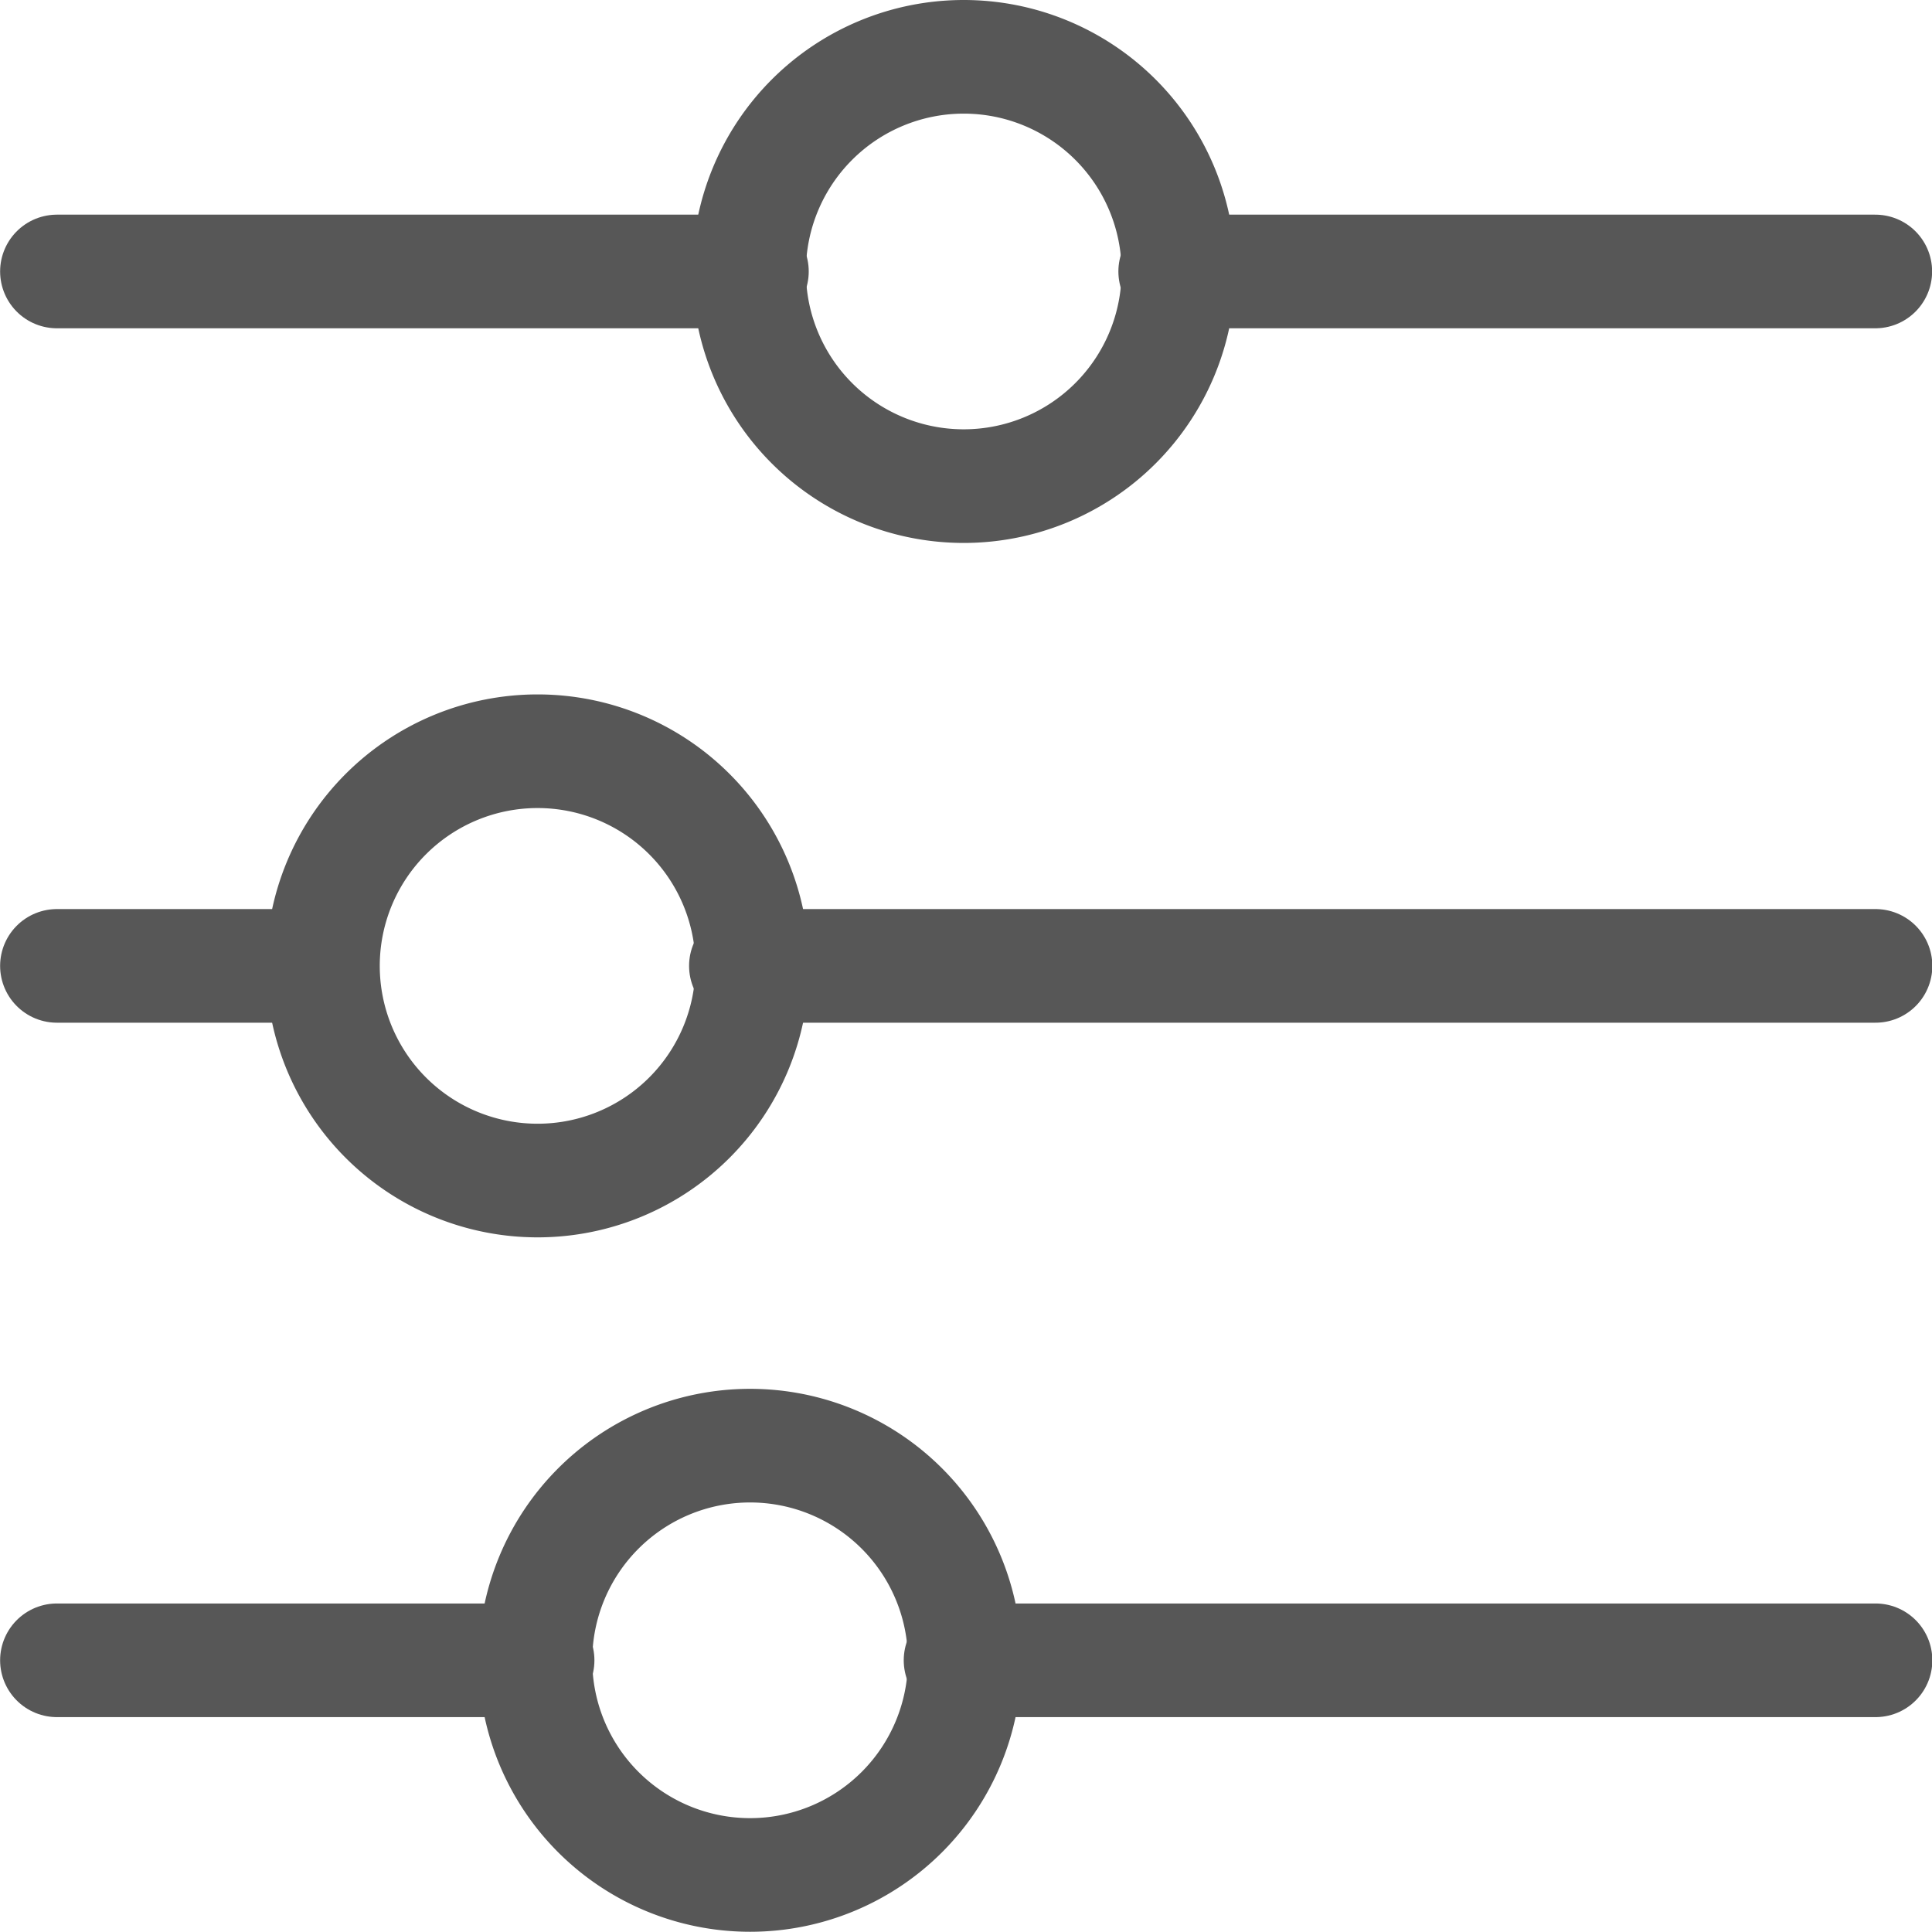 <svg xmlns="http://www.w3.org/2000/svg" viewBox="0 0 17.002 17">
  <defs>
    <style>
      .cls-1 {
        fill: none;
        stroke: #575757;
        stroke-linecap: round;
        stroke-linejoin: round;
      }
    </style>
  </defs>
  <g id="product_filters" transform="translate(0.501 0.5)">
    <g id="Group_181" data-name="Group 181">
      <g id="settings-horizontal">
        <path id="Oval_152" data-name="Oval 152" class="cls-1" d="M481.889,1725.278a1.889,1.889,0,1,0-1.889-1.889A1.889,1.889,0,0,0,481.889,1725.278Z" transform="translate(-473.909 -1721.5)"/>
        <path id="Shape_956" data-name="Shape 956" class="cls-1" d="M484,1723.5h6.161" transform="translate(-474.159 -1721.611)"/>
        <path id="Shape_957" data-name="Shape 957" class="cls-1" d="M473.521,1723.5h6.116" transform="translate(-473.521 -1721.611)"/>
        <path id="Oval_153" data-name="Oval 153" class="cls-1" d="M477.889,1731.778a1.889,1.889,0,1,0-1.889-1.889A1.889,1.889,0,0,0,477.889,1731.778Z" transform="translate(-473.659 -1721.889)"/>
        <path id="Shape_958" data-name="Shape 958" class="cls-1" d="M480,1730h9.941" transform="translate(-473.937 -1722)"/>
        <path id="Shape_959" data-name="Shape 959" class="cls-1" d="M473.521,1730h2.338" transform="translate(-473.521 -1722)"/>
        <path id="Oval_154" data-name="Oval 154" class="cls-1" d="M479.889,1738.278a1.889,1.889,0,1,0-1.889-1.889A1.889,1.889,0,0,0,479.889,1738.278Z" transform="translate(-473.789 -1722.278)"/>
        <path id="Shape_960" data-name="Shape 960" class="cls-1" d="M482,1736.5h8.052" transform="translate(-474.048 -1722.389)"/>
        <path id="Shape_961" data-name="Shape 961" class="cls-1" d="M473.521,1736.5h4.23" transform="translate(-473.521 -1722.389)"/>
      </g>
    </g>
  </g>
</svg>
